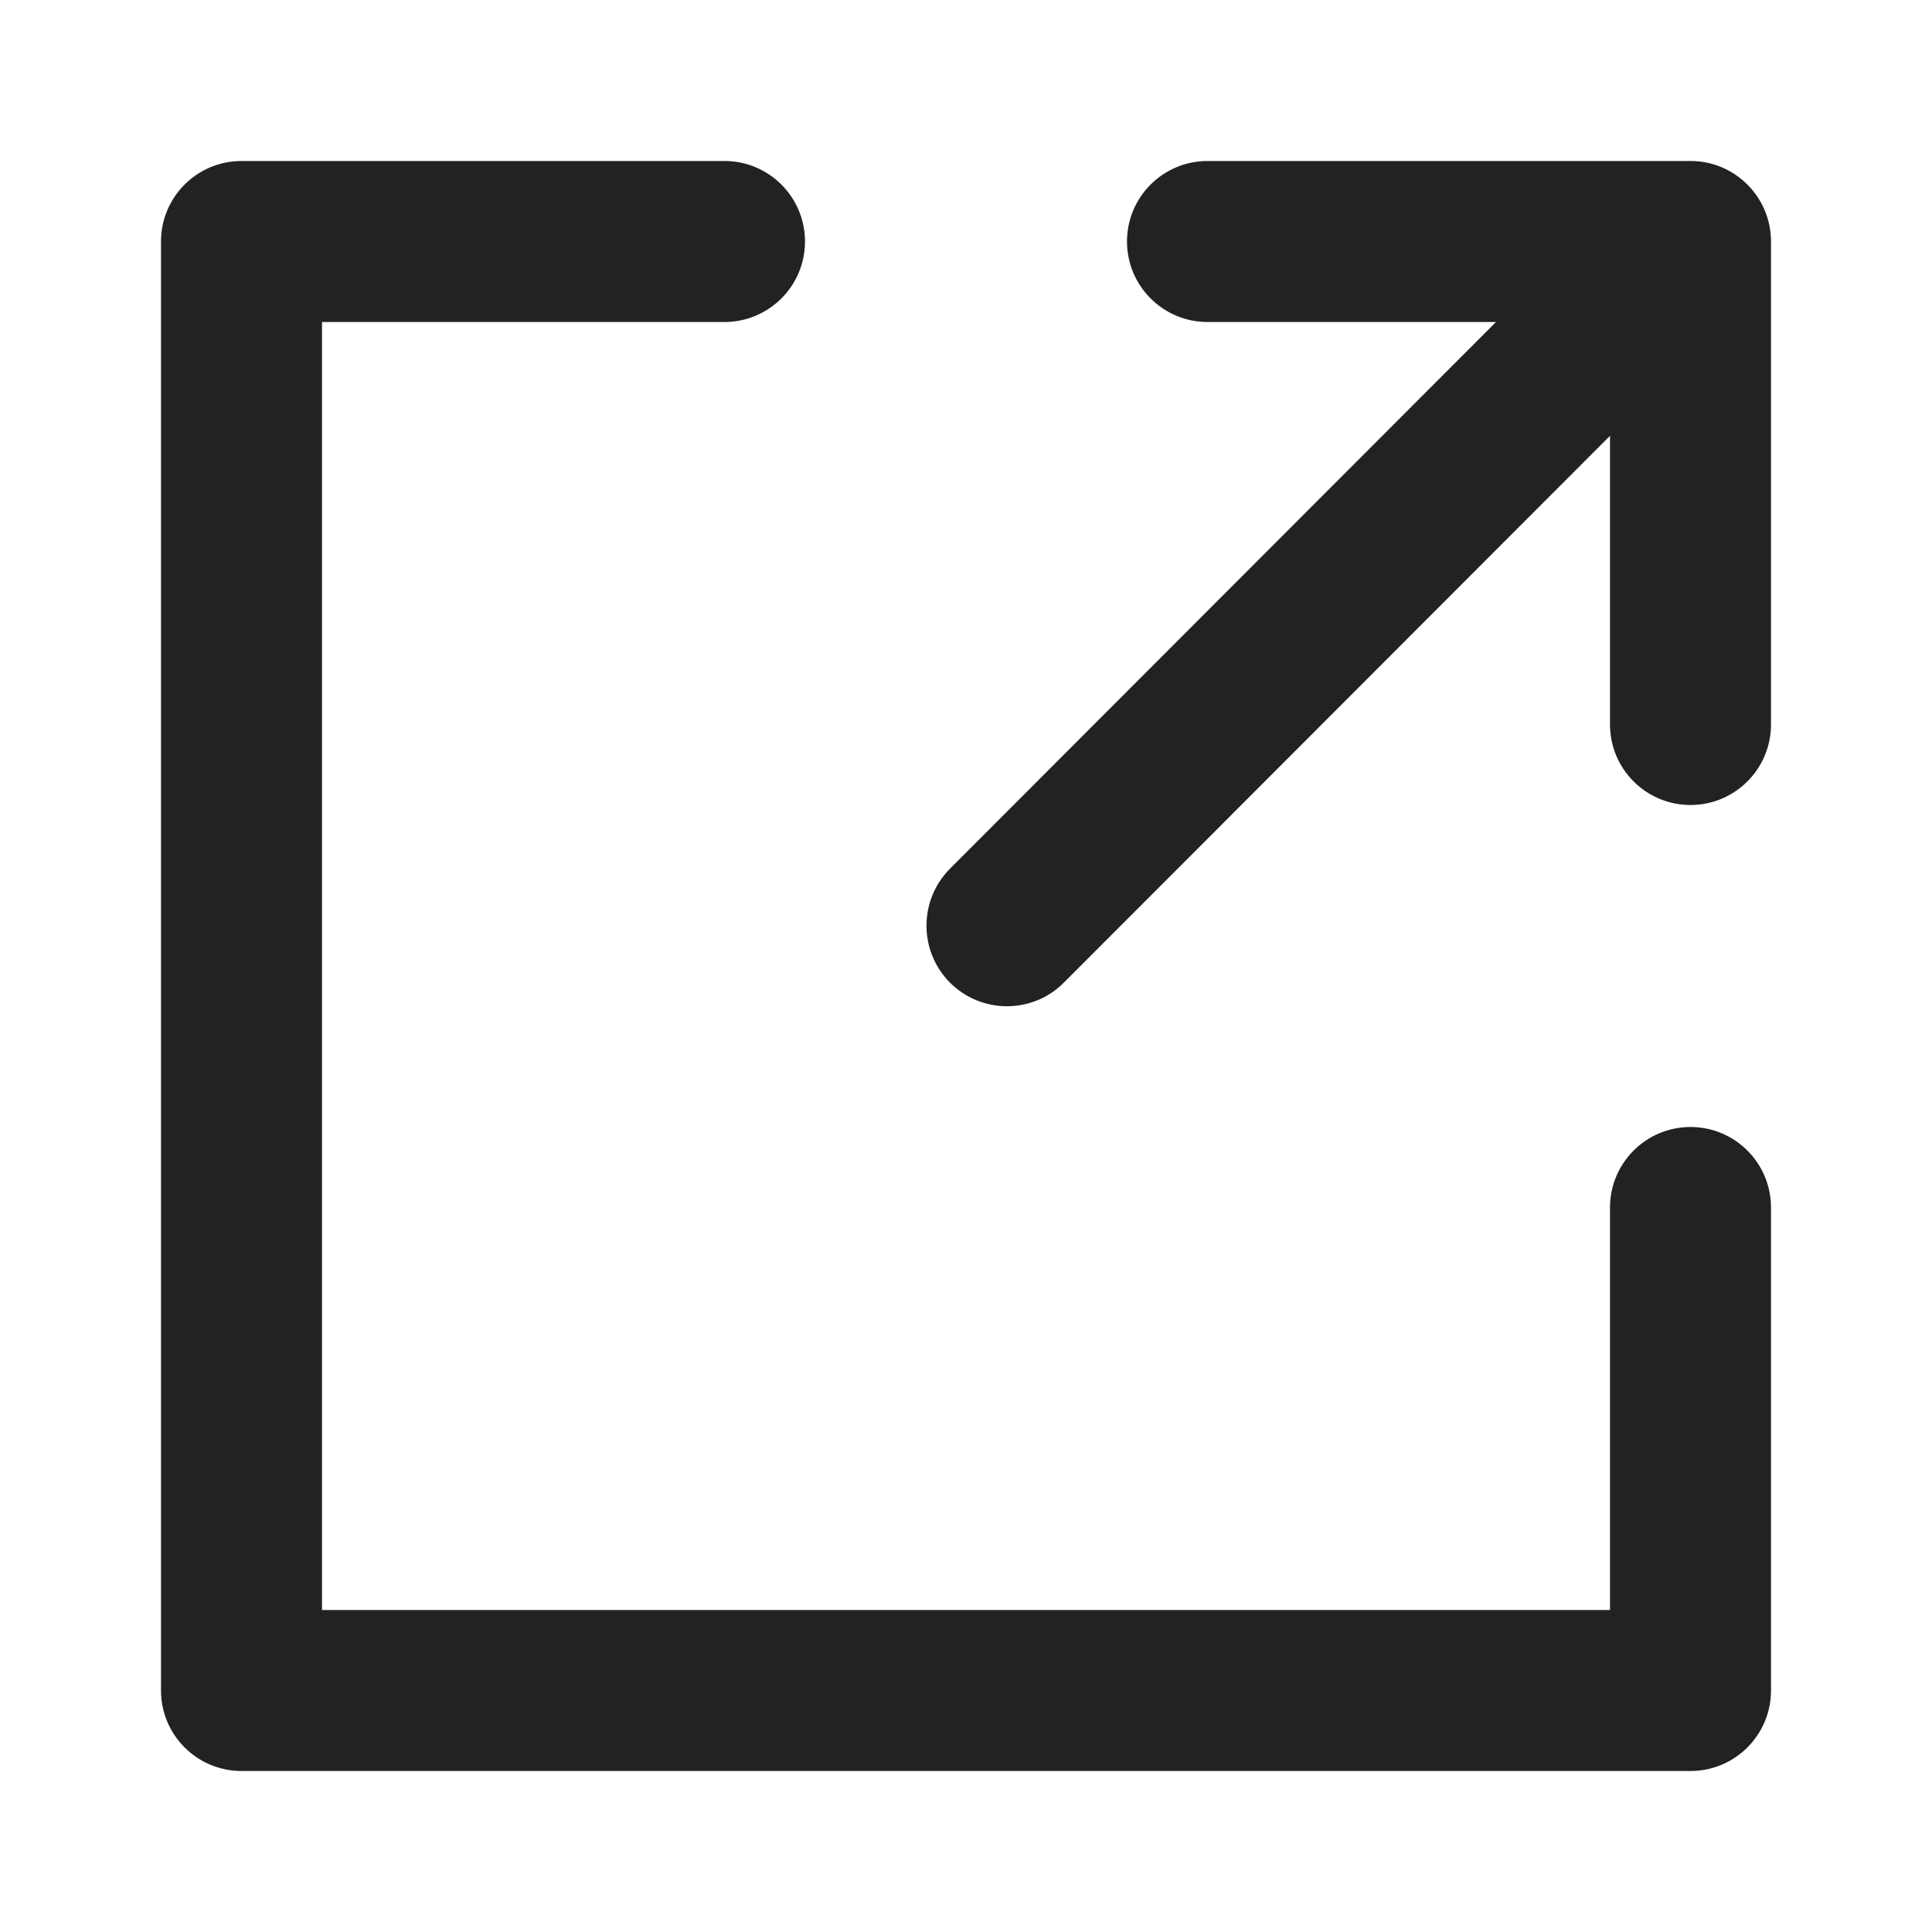 <svg width="12" height="12" viewBox="0 0 12 12" xmlns="http://www.w3.org/2000/svg">
<path d="M10.5 1H7.5C7.224 1 7 1.224 7 1.5C7 1.776 7.224 2 7.5 2H9.292L5.9 5.396C5.706 5.592 5.706 5.908 5.901 6.104C5.999 6.201 6.126 6.25 6.254 6.25C6.382 6.25 6.511 6.201 6.608 6.103L10 2.707V4.5C10 4.776 10.224 5 10.5 5C10.776 5 11 4.776 11 4.5V1.5C11 1.224 10.776 1 10.5 1Z" fill="#222222"/>
<path d="M10.5 7C10.224 7 10 7.224 10 7.5V10H2V2H4.5C4.776 2 5 1.776 5 1.5C5 1.224 4.776 1 4.5 1H1.5C1.224 1 1 1.224 1 1.5V10.5C1 10.776 1.224 11 1.5 11H10.5C10.776 11 11 10.776 11 10.5V7.5C11 7.224 10.776 7 10.5 7Z" fill="#222222"/>
</svg>
